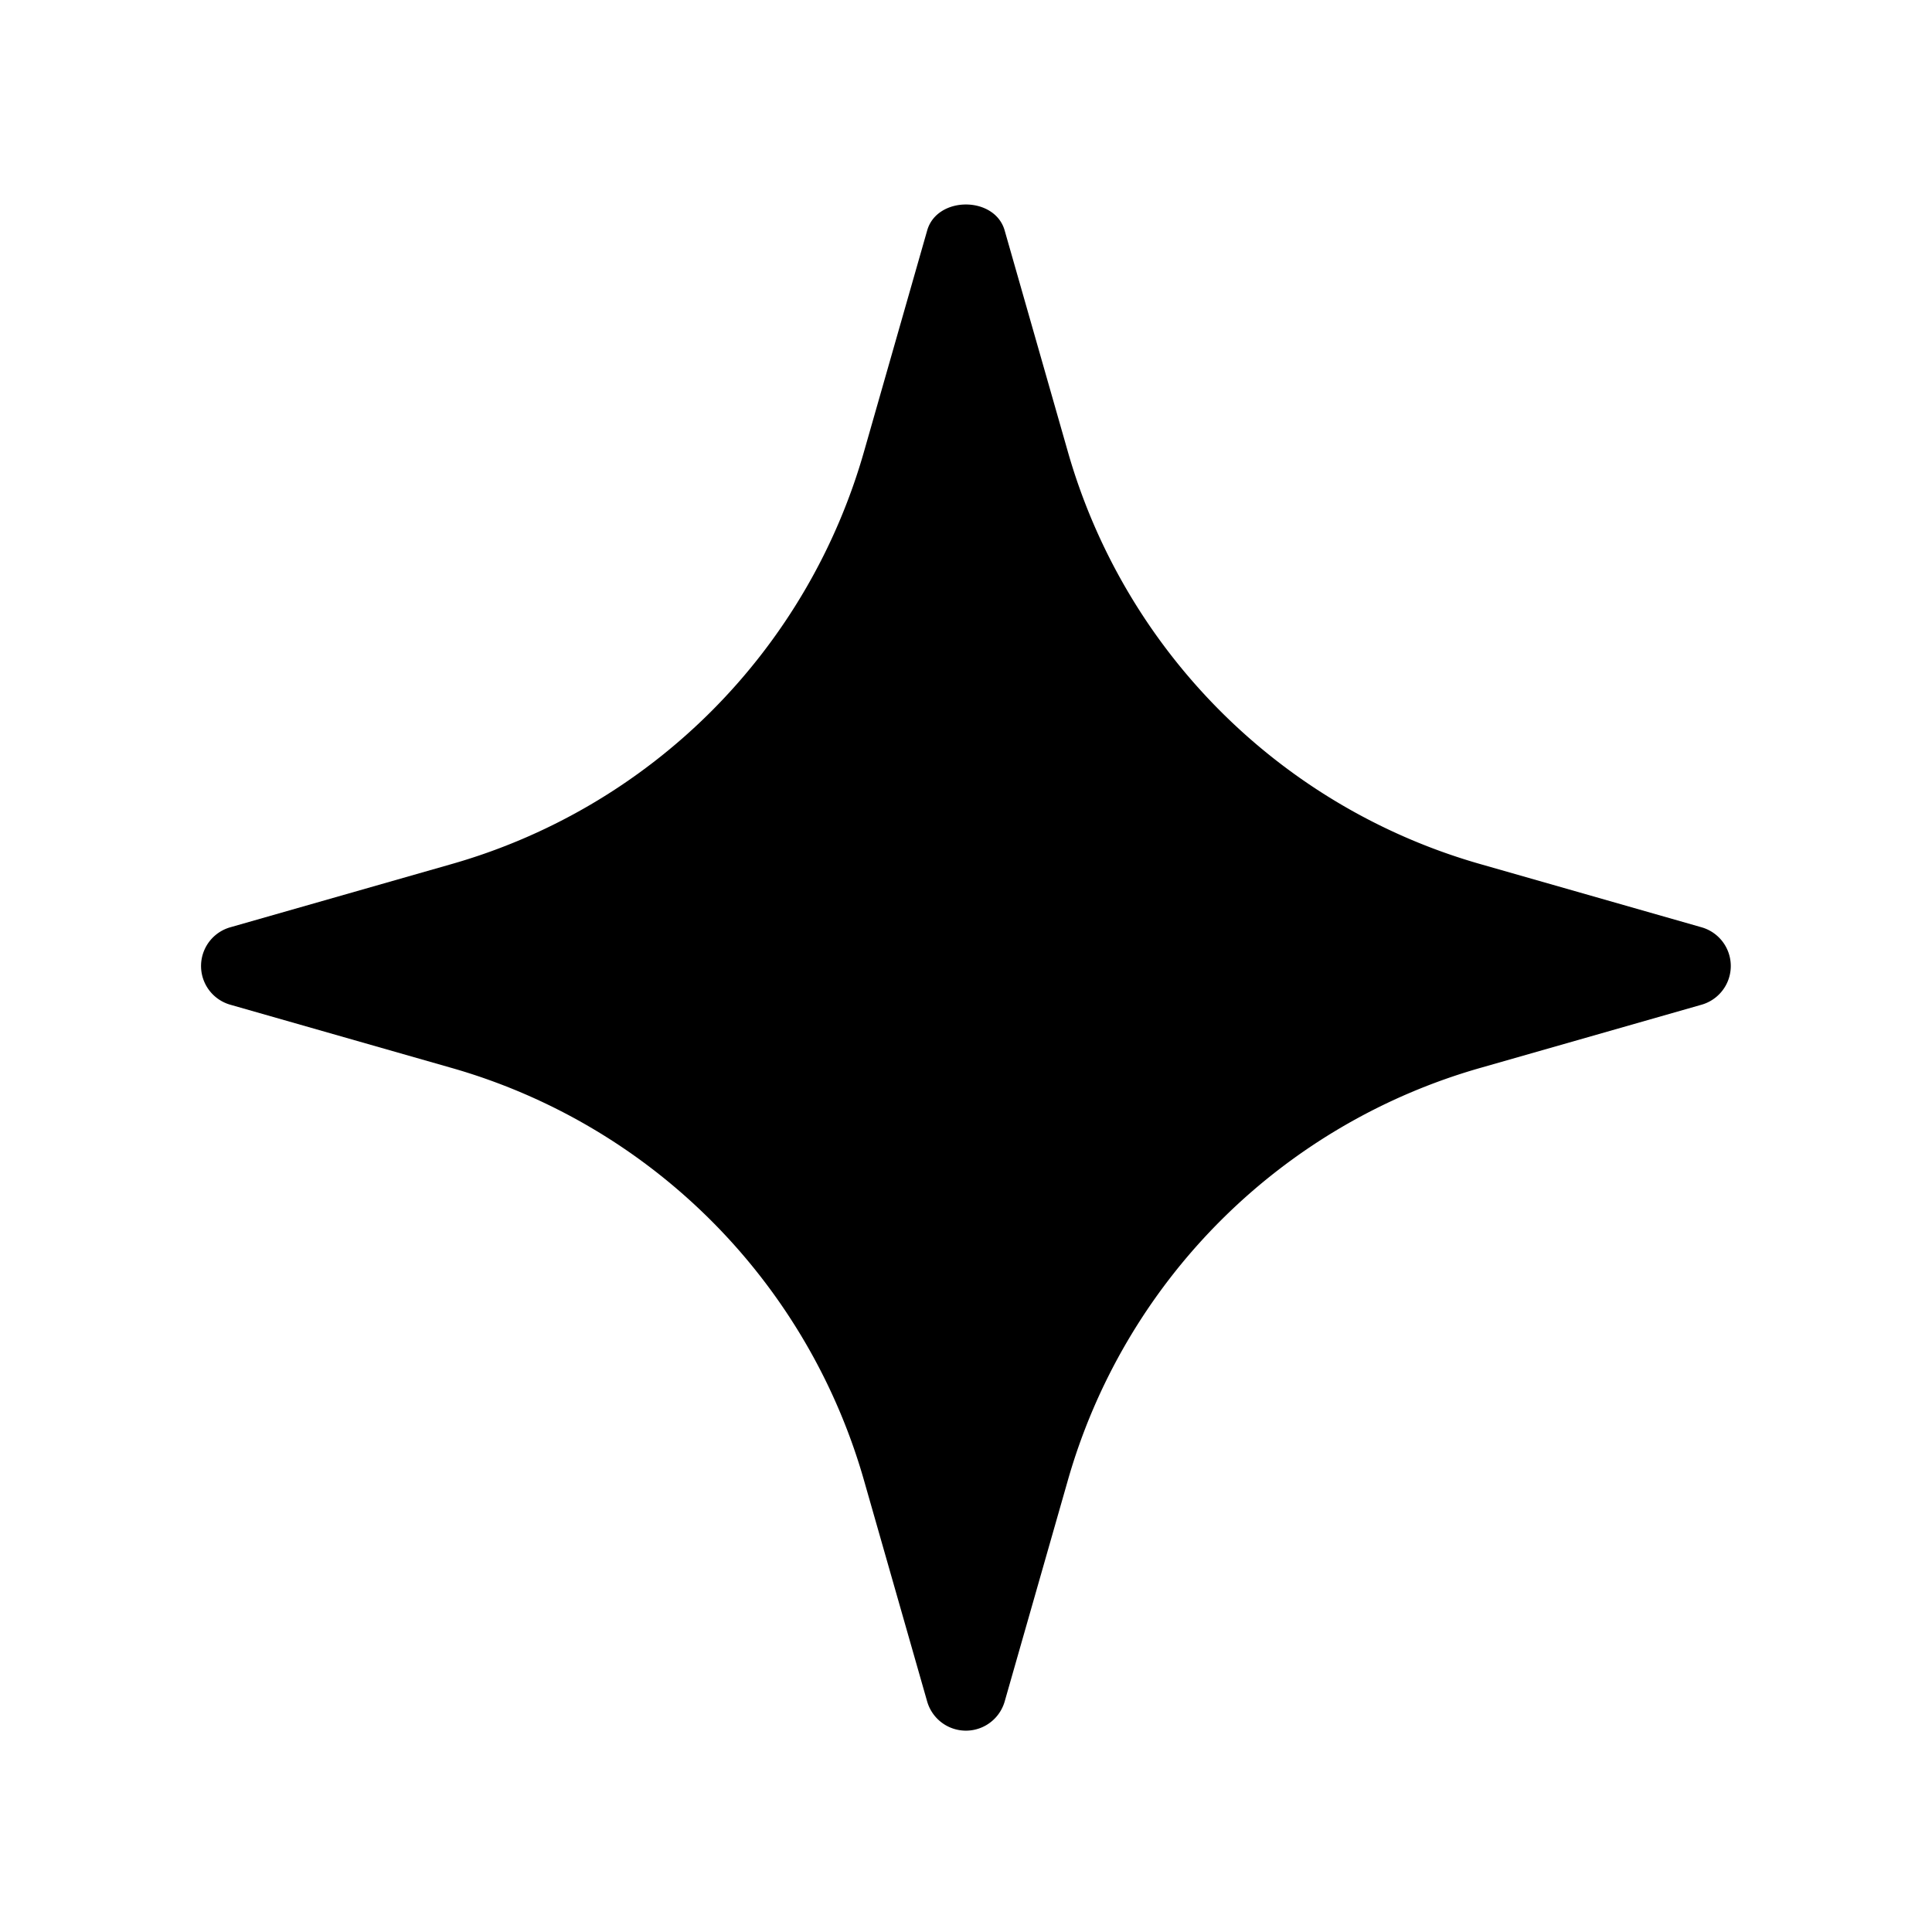 <svg xmlns="http://www.w3.org/2000/svg" width="24" height="24" fill="none"><path fill="currentColor" d="m21.137 11.519-2.727-.779a7.457 7.457 0 0 1-5.151-5.151l-.779-2.727c-.123-.429-.839-.429-.962 0l-.779 2.727a7.455 7.455 0 0 1-5.151 5.151l-2.727.779a.5.5 0 0 0 0 .962l2.727.779a7.457 7.457 0 0 1 5.151 5.151l.779 2.727a.501.501 0 0 0 .962 0l.779-2.727a7.455 7.455 0 0 1 5.151-5.151l2.727-.779a.5.5 0 0 0 0-.962Z"/></svg>